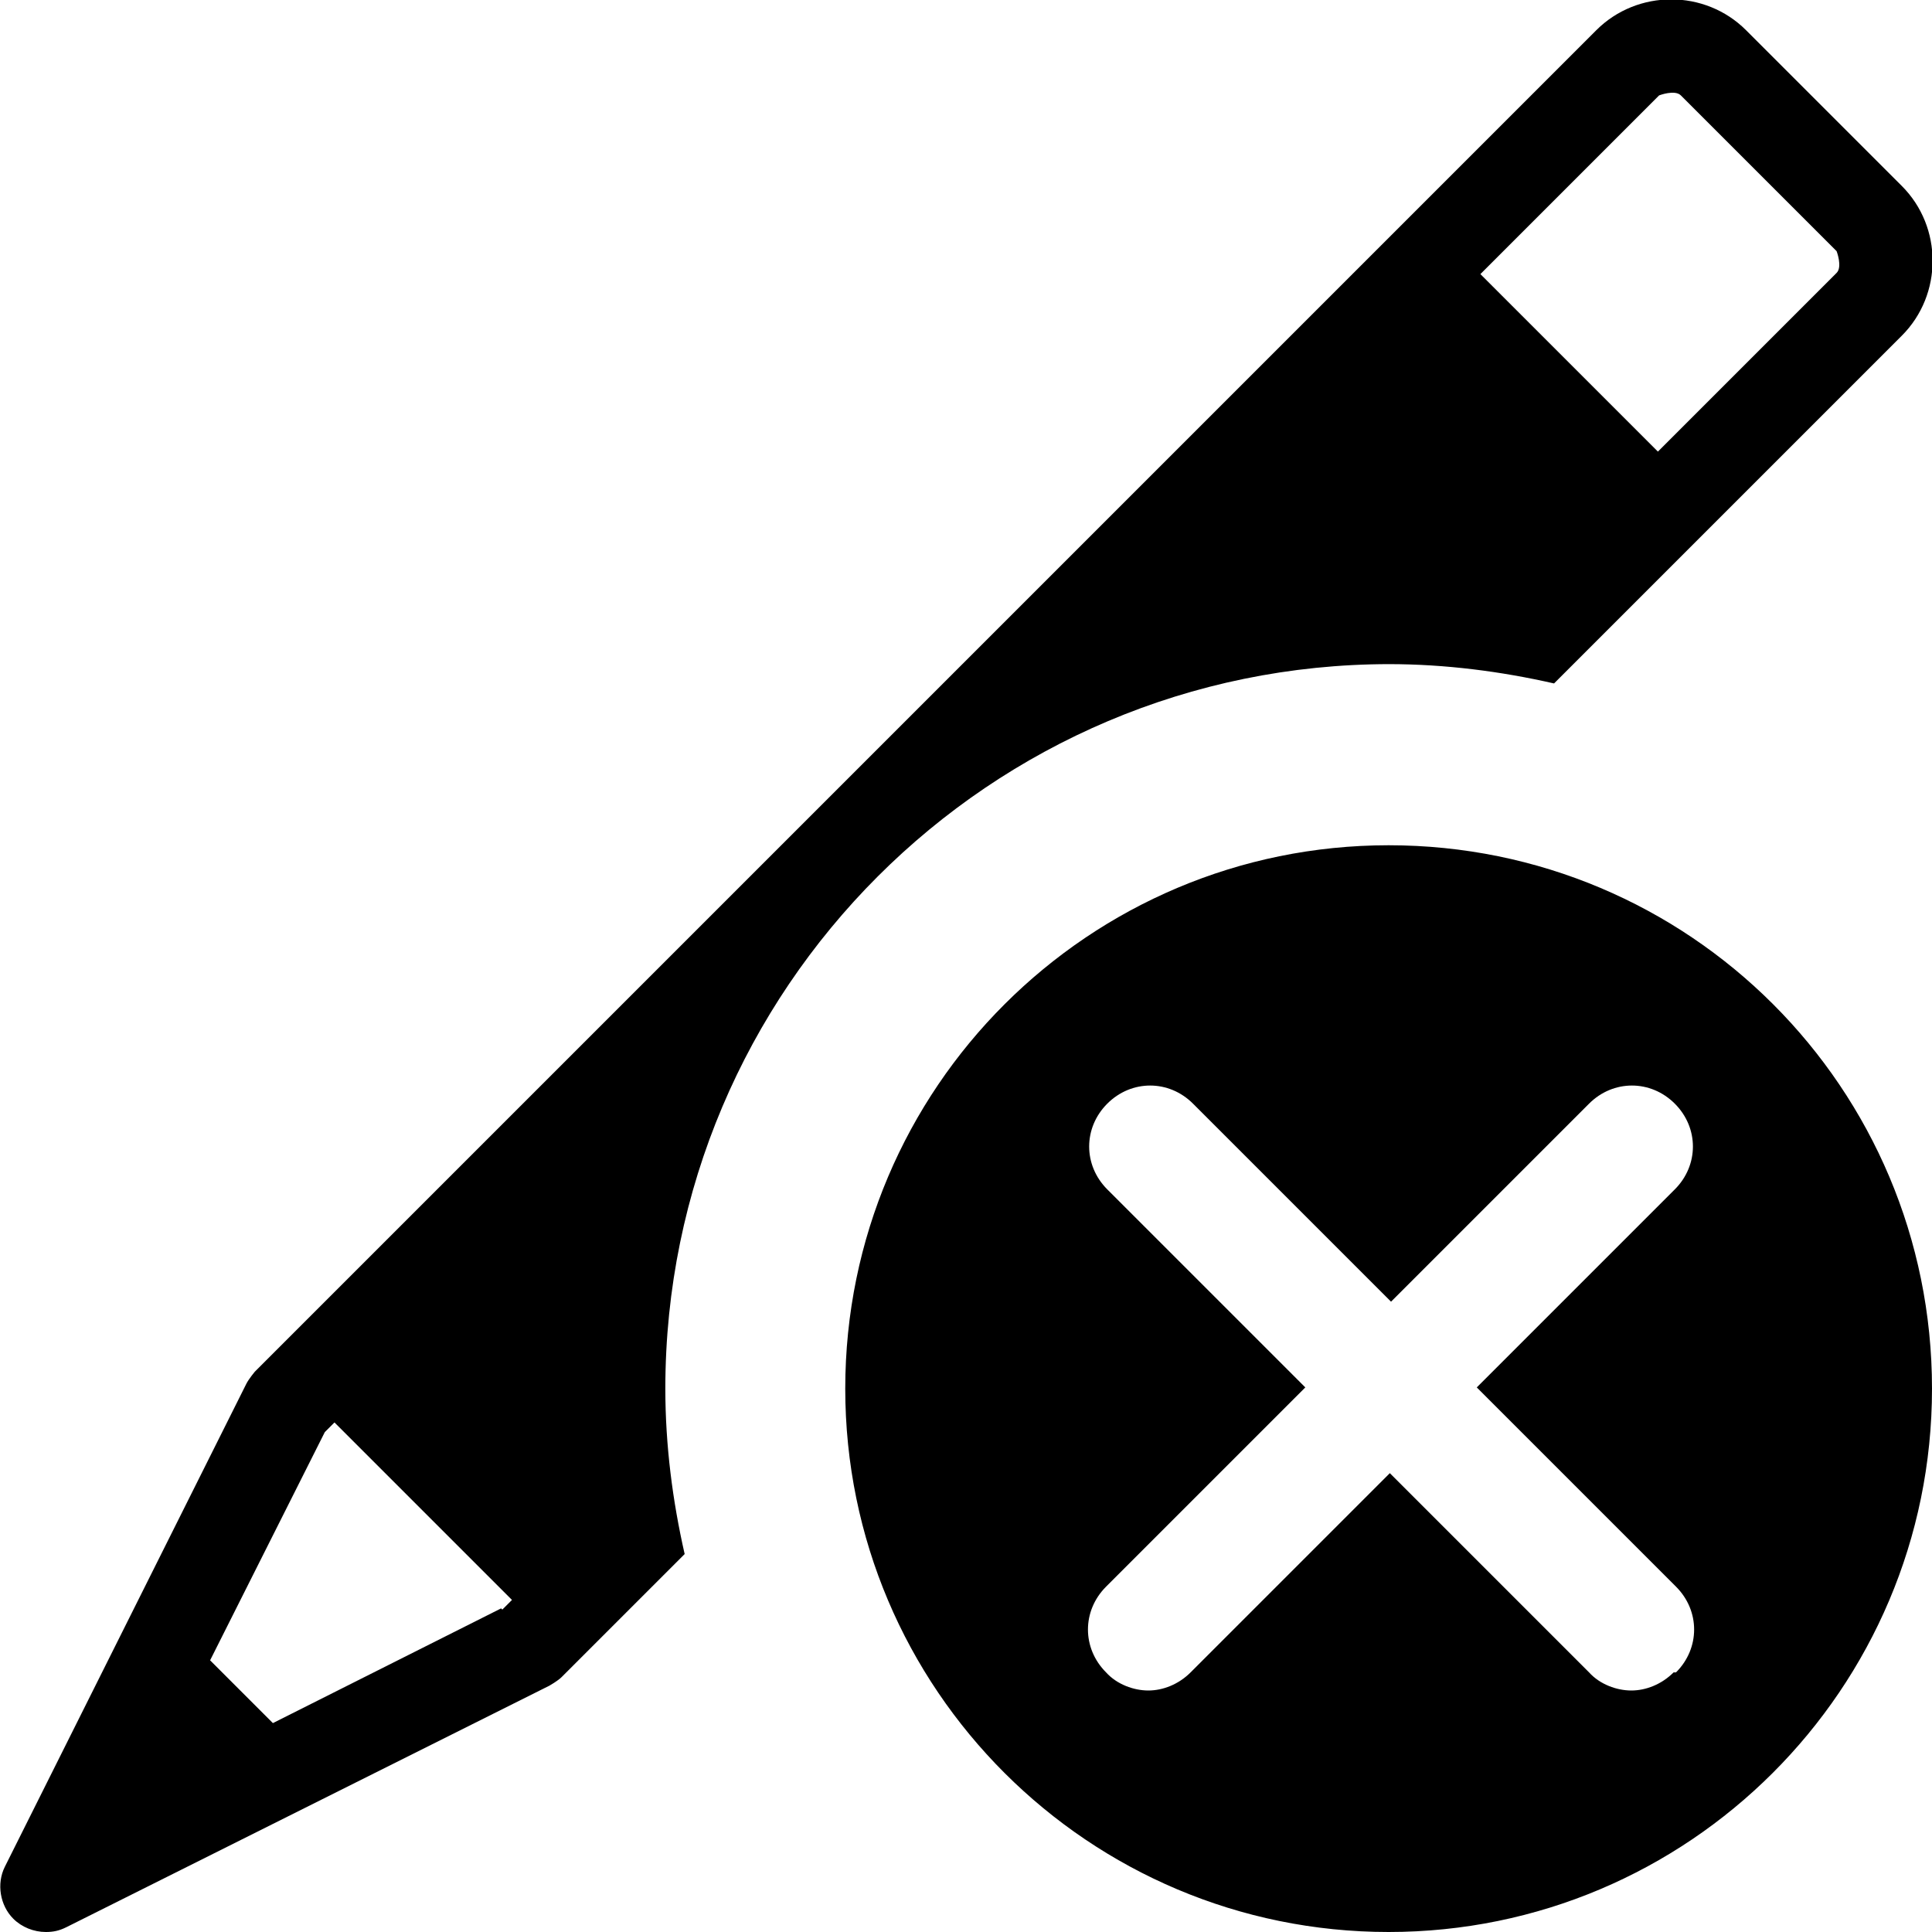 <?xml version="1.0" encoding="UTF-8"?><svg id="ico-delete-annotations-16" xmlns="http://www.w3.org/2000/svg" width="16" height="16" viewBox="0 0 16 16"><path d="M11.5,5.5c.47,0,.93,.06,1.37,.16l2.88-2.88c.34-.34,.34-.9,0-1.24l-1.29-1.29c-.34-.34-.9-.34-1.24,0L2.11,11.36s-.05,.06-.07,.1L.04,15.46c-.07,.14-.04,.32,.07,.43,.07,.07,.17,.11,.27,.11,.06,0,.11-.01,.17-.04l4-2s.07-.04,.1-.07l1.02-1.02c-.1-.44-.16-.9-.16-1.37,0-3.31,2.69-6,6-6ZM13.74,.79s.13-.05,.18,0l1.29,1.29s.05,.13,0,.18l-1.48,1.48-1.47-1.47,1.48-1.48ZM4.15,13.32l-1.89,.95-.52-.52,.95-1.89,.08-.08,1.47,1.47-.08,.08Zm7.35-6.32c-2.48,0-4.5,2.01-4.5,4.5s2.02,4.5,4.5,4.5,4.5-2.01,4.5-4.5-2.01-4.5-4.5-4.5Zm2.36,6.85c-.1,.1-.23,.15-.35,.15s-.26-.05-.35-.15l-1.65-1.65-1.65,1.65c-.1,.1-.23,.15-.35,.15s-.26-.05-.35-.15c-.2-.2-.2-.51,0-.71l1.65-1.65-1.64-1.64c-.2-.2-.2-.51,0-.71s.51-.2,.71,0l1.64,1.64,1.64-1.64c.2-.2,.51-.2,.71,0s.2,.51,0,.71l-1.64,1.64,1.65,1.65c.2,.2,.2,.51,0,.71Z"/></svg>